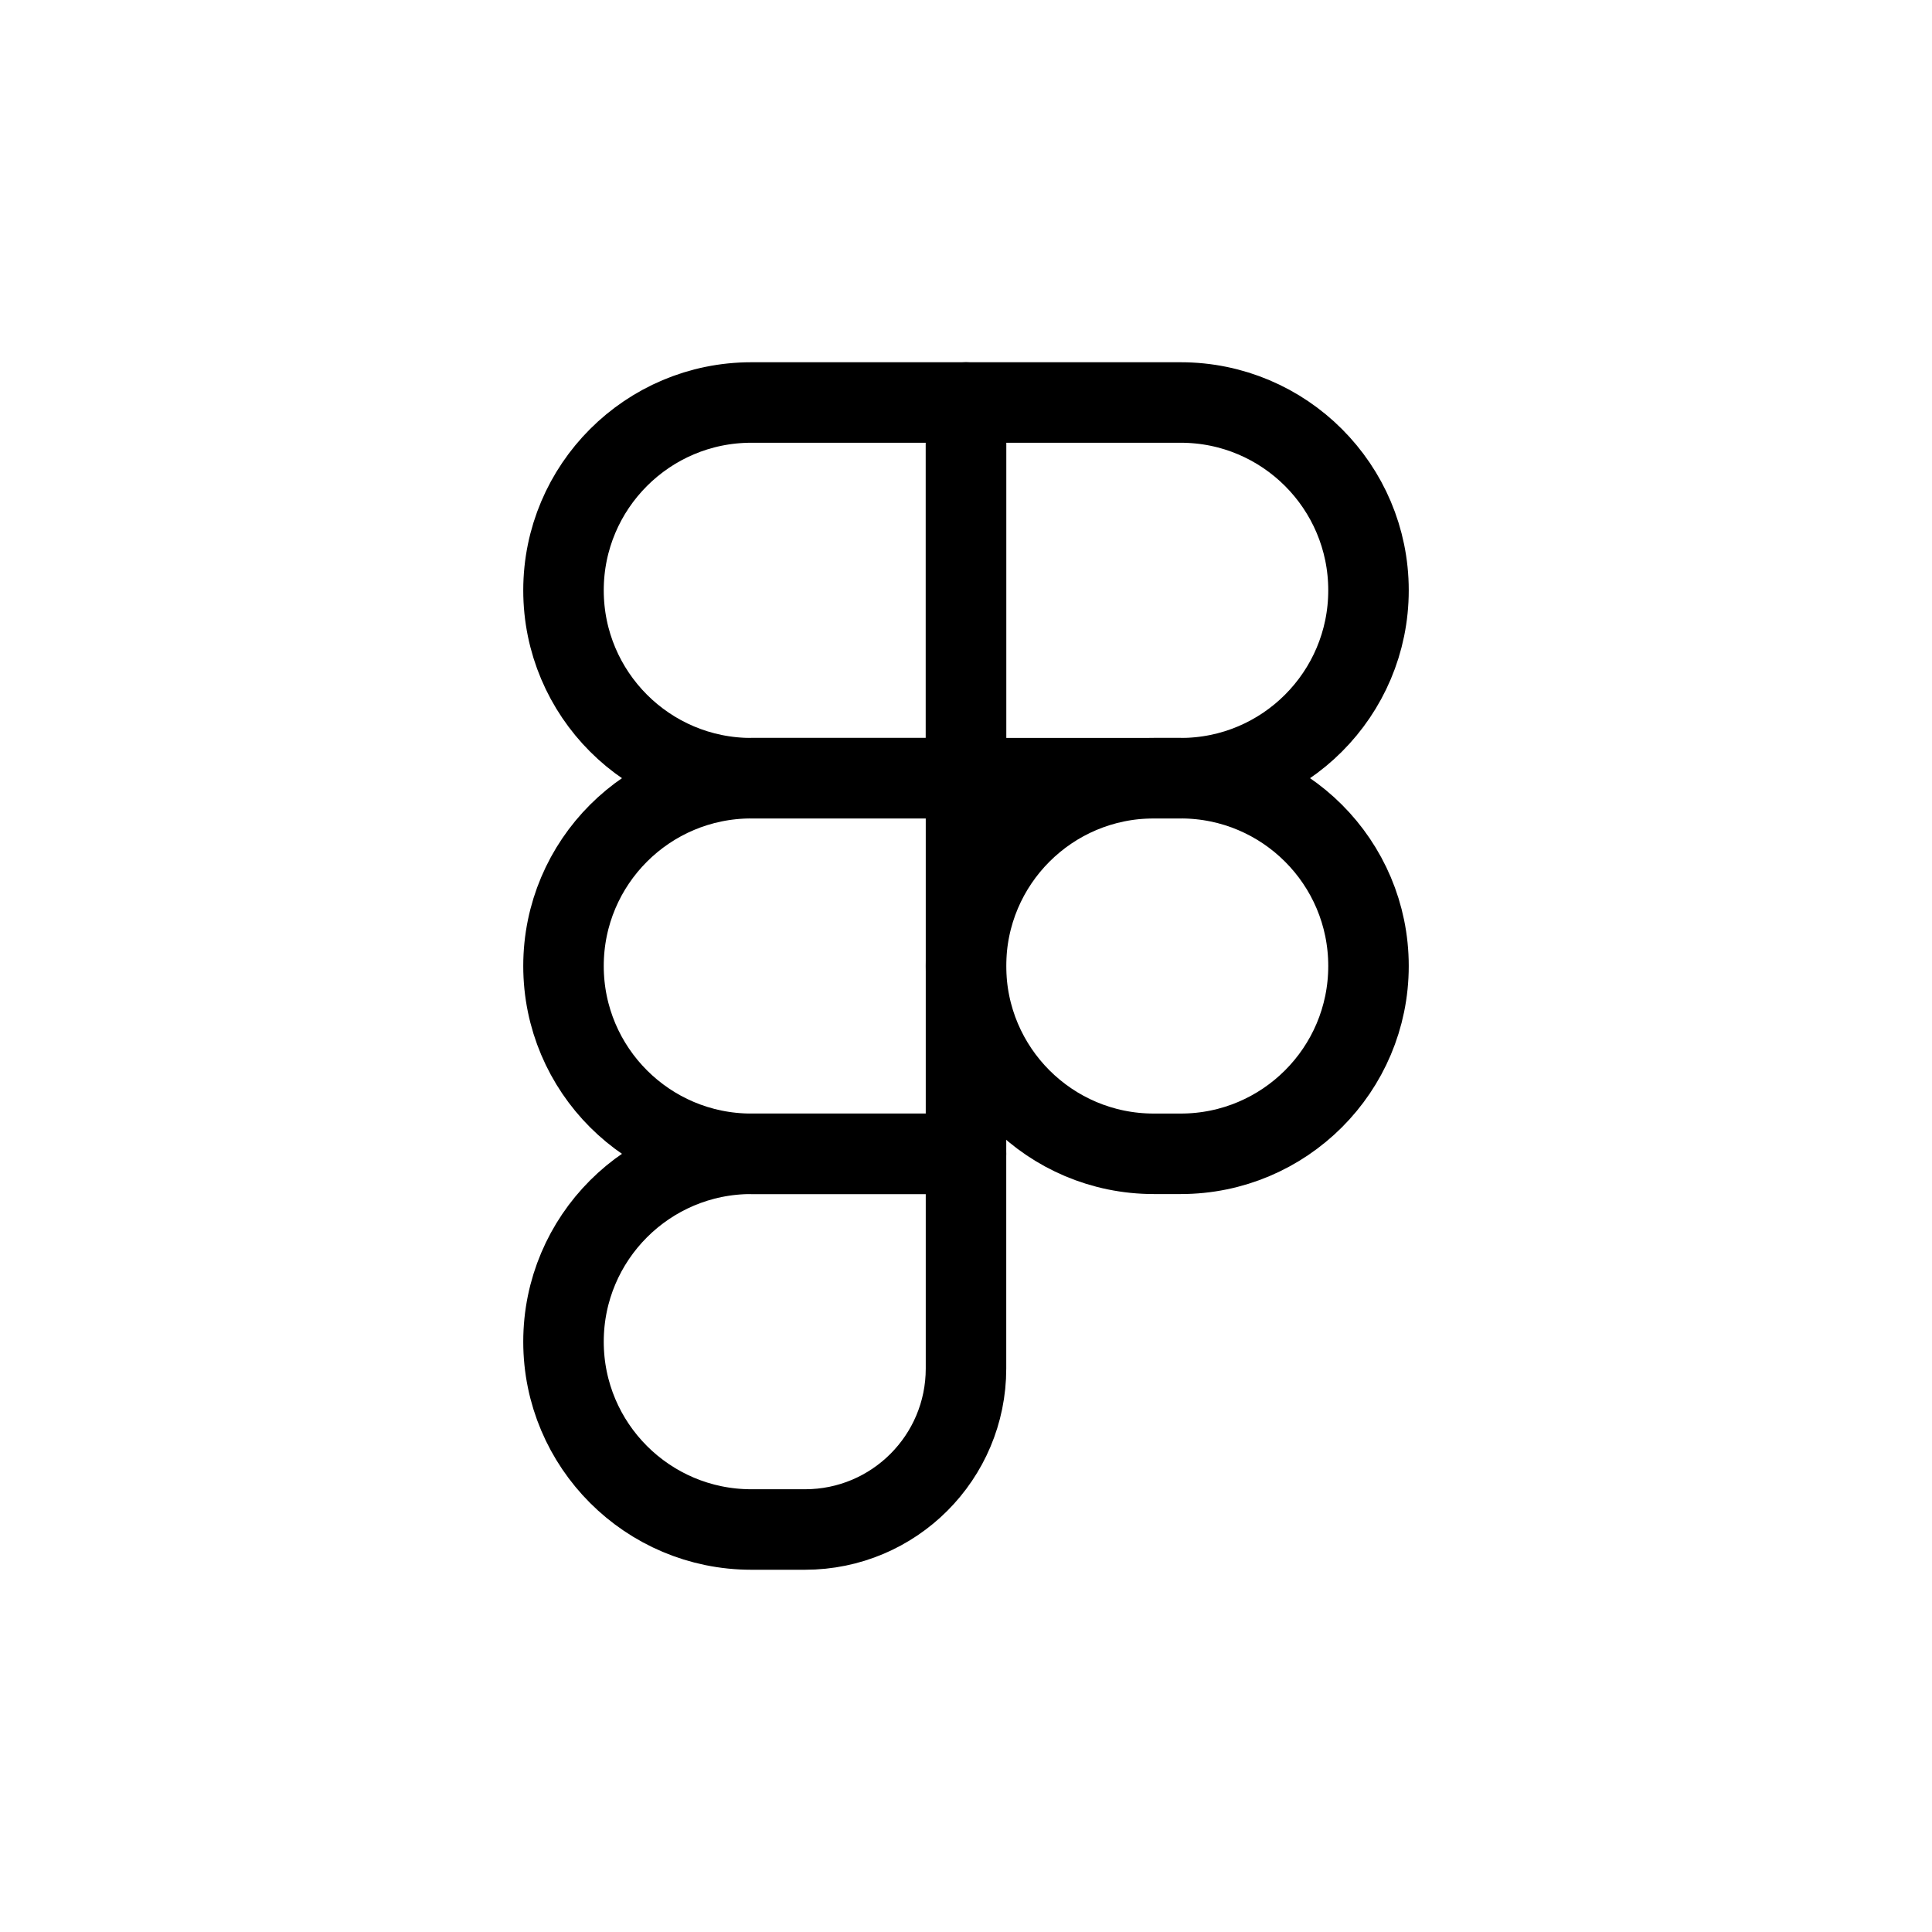 <svg width="24" height="24" viewBox="0 0 24 24" fill="none" xmlns="http://www.w3.org/2000/svg">
<path d="M12 9.667H9.333C8.045 9.667 7 8.622 7 7.333C7 6.045 8.045 5 9.333 5H12V9.667Z" stroke="currentColor" stroke-linecap="round" stroke-linejoin="round"/>
<path d="M12 14.333H9.333C8.045 14.333 7 13.289 7 12C7 10.711 8.045 9.667 9.333 9.667H12V14.333Z" stroke="currentColor" stroke-linecap="round" stroke-linejoin="round"/>
<path d="M10 19H9.333C8.045 19 7 17.955 7 16.667C7 15.378 8.045 14.333 9.333 14.333H12V17C12 18.105 11.105 19 10 19Z" stroke="currentColor" stroke-linecap="round" stroke-linejoin="round"/>
<path d="M12 9.667H14.667C15.955 9.667 17 8.622 17 7.333C17 6.045 15.955 5 14.667 5H12V9.667Z" stroke="currentColor" stroke-linecap="round" stroke-linejoin="round"/>
<path d="M14.333 14.333H14.667C15.955 14.333 17 13.289 17 12C17 10.711 15.955 9.667 14.667 9.667H14.333C13.045 9.667 12 10.711 12 12C12 13.289 13.045 14.333 14.333 14.333Z" stroke="currentColor" stroke-linecap="round" stroke-linejoin="round"/>
</svg>
